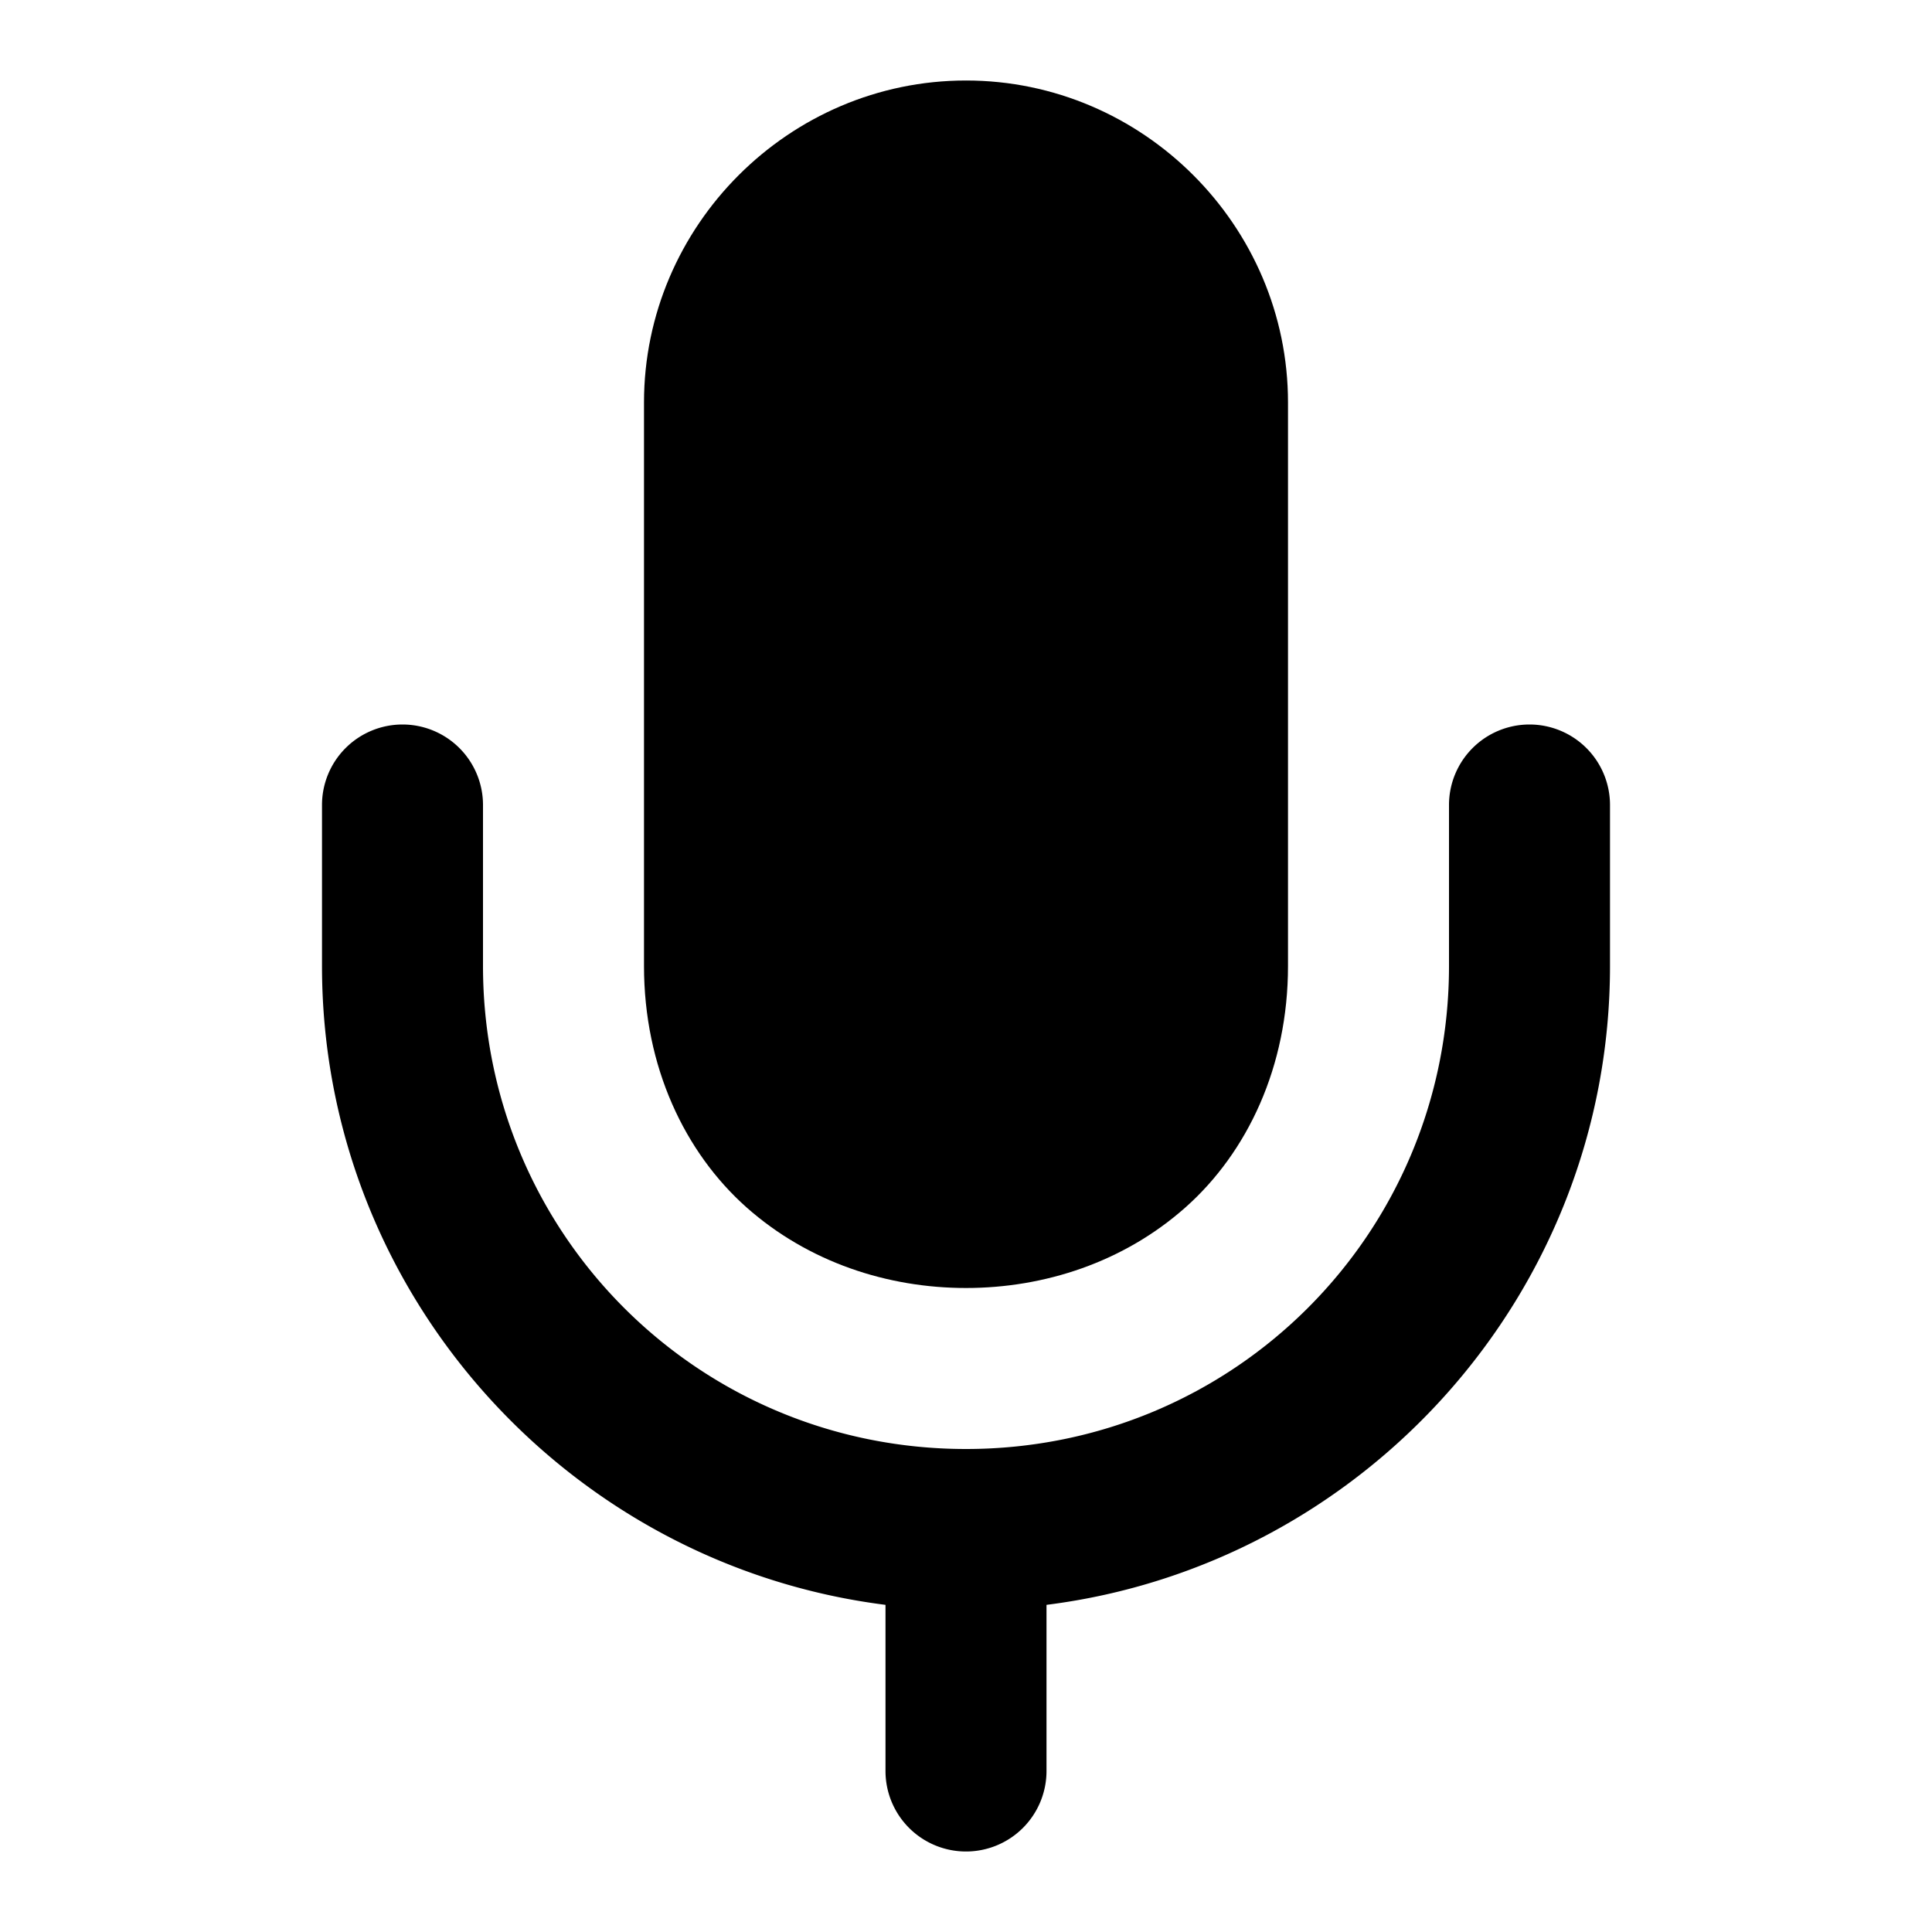 <svg xmlns="http://www.w3.org/2000/svg" width="24" height="24" viewBox="0 0 24 24">
  <path d="M5 9a1 1 0 0 0-1 1v2c0 4.068 3.063 7.44 7 7.936V22a1 1 0 0 0 1 1 1 1 0 0 0 1-1v-2.064c3.937-.495 7-3.868 7-7.936v-2a1 1 0 0 0-1-1 1 1 0 0 0-1 1v2c0 3.326-2.674 6-6 6s-6-2.674-6-6v-2a1 1 0 0 0-1-1Z"/>
  <path d="M12 1C9.803 1 8 2.803 8 5v7c0 1.25.505 2.315 1.273 2.998C10.043 15.681 11.028 16 12 16s1.958-.319 2.727-1.002S16 13.25 16 12V5c0-2.197-1.803-4-4-4Z"/>
</svg>
